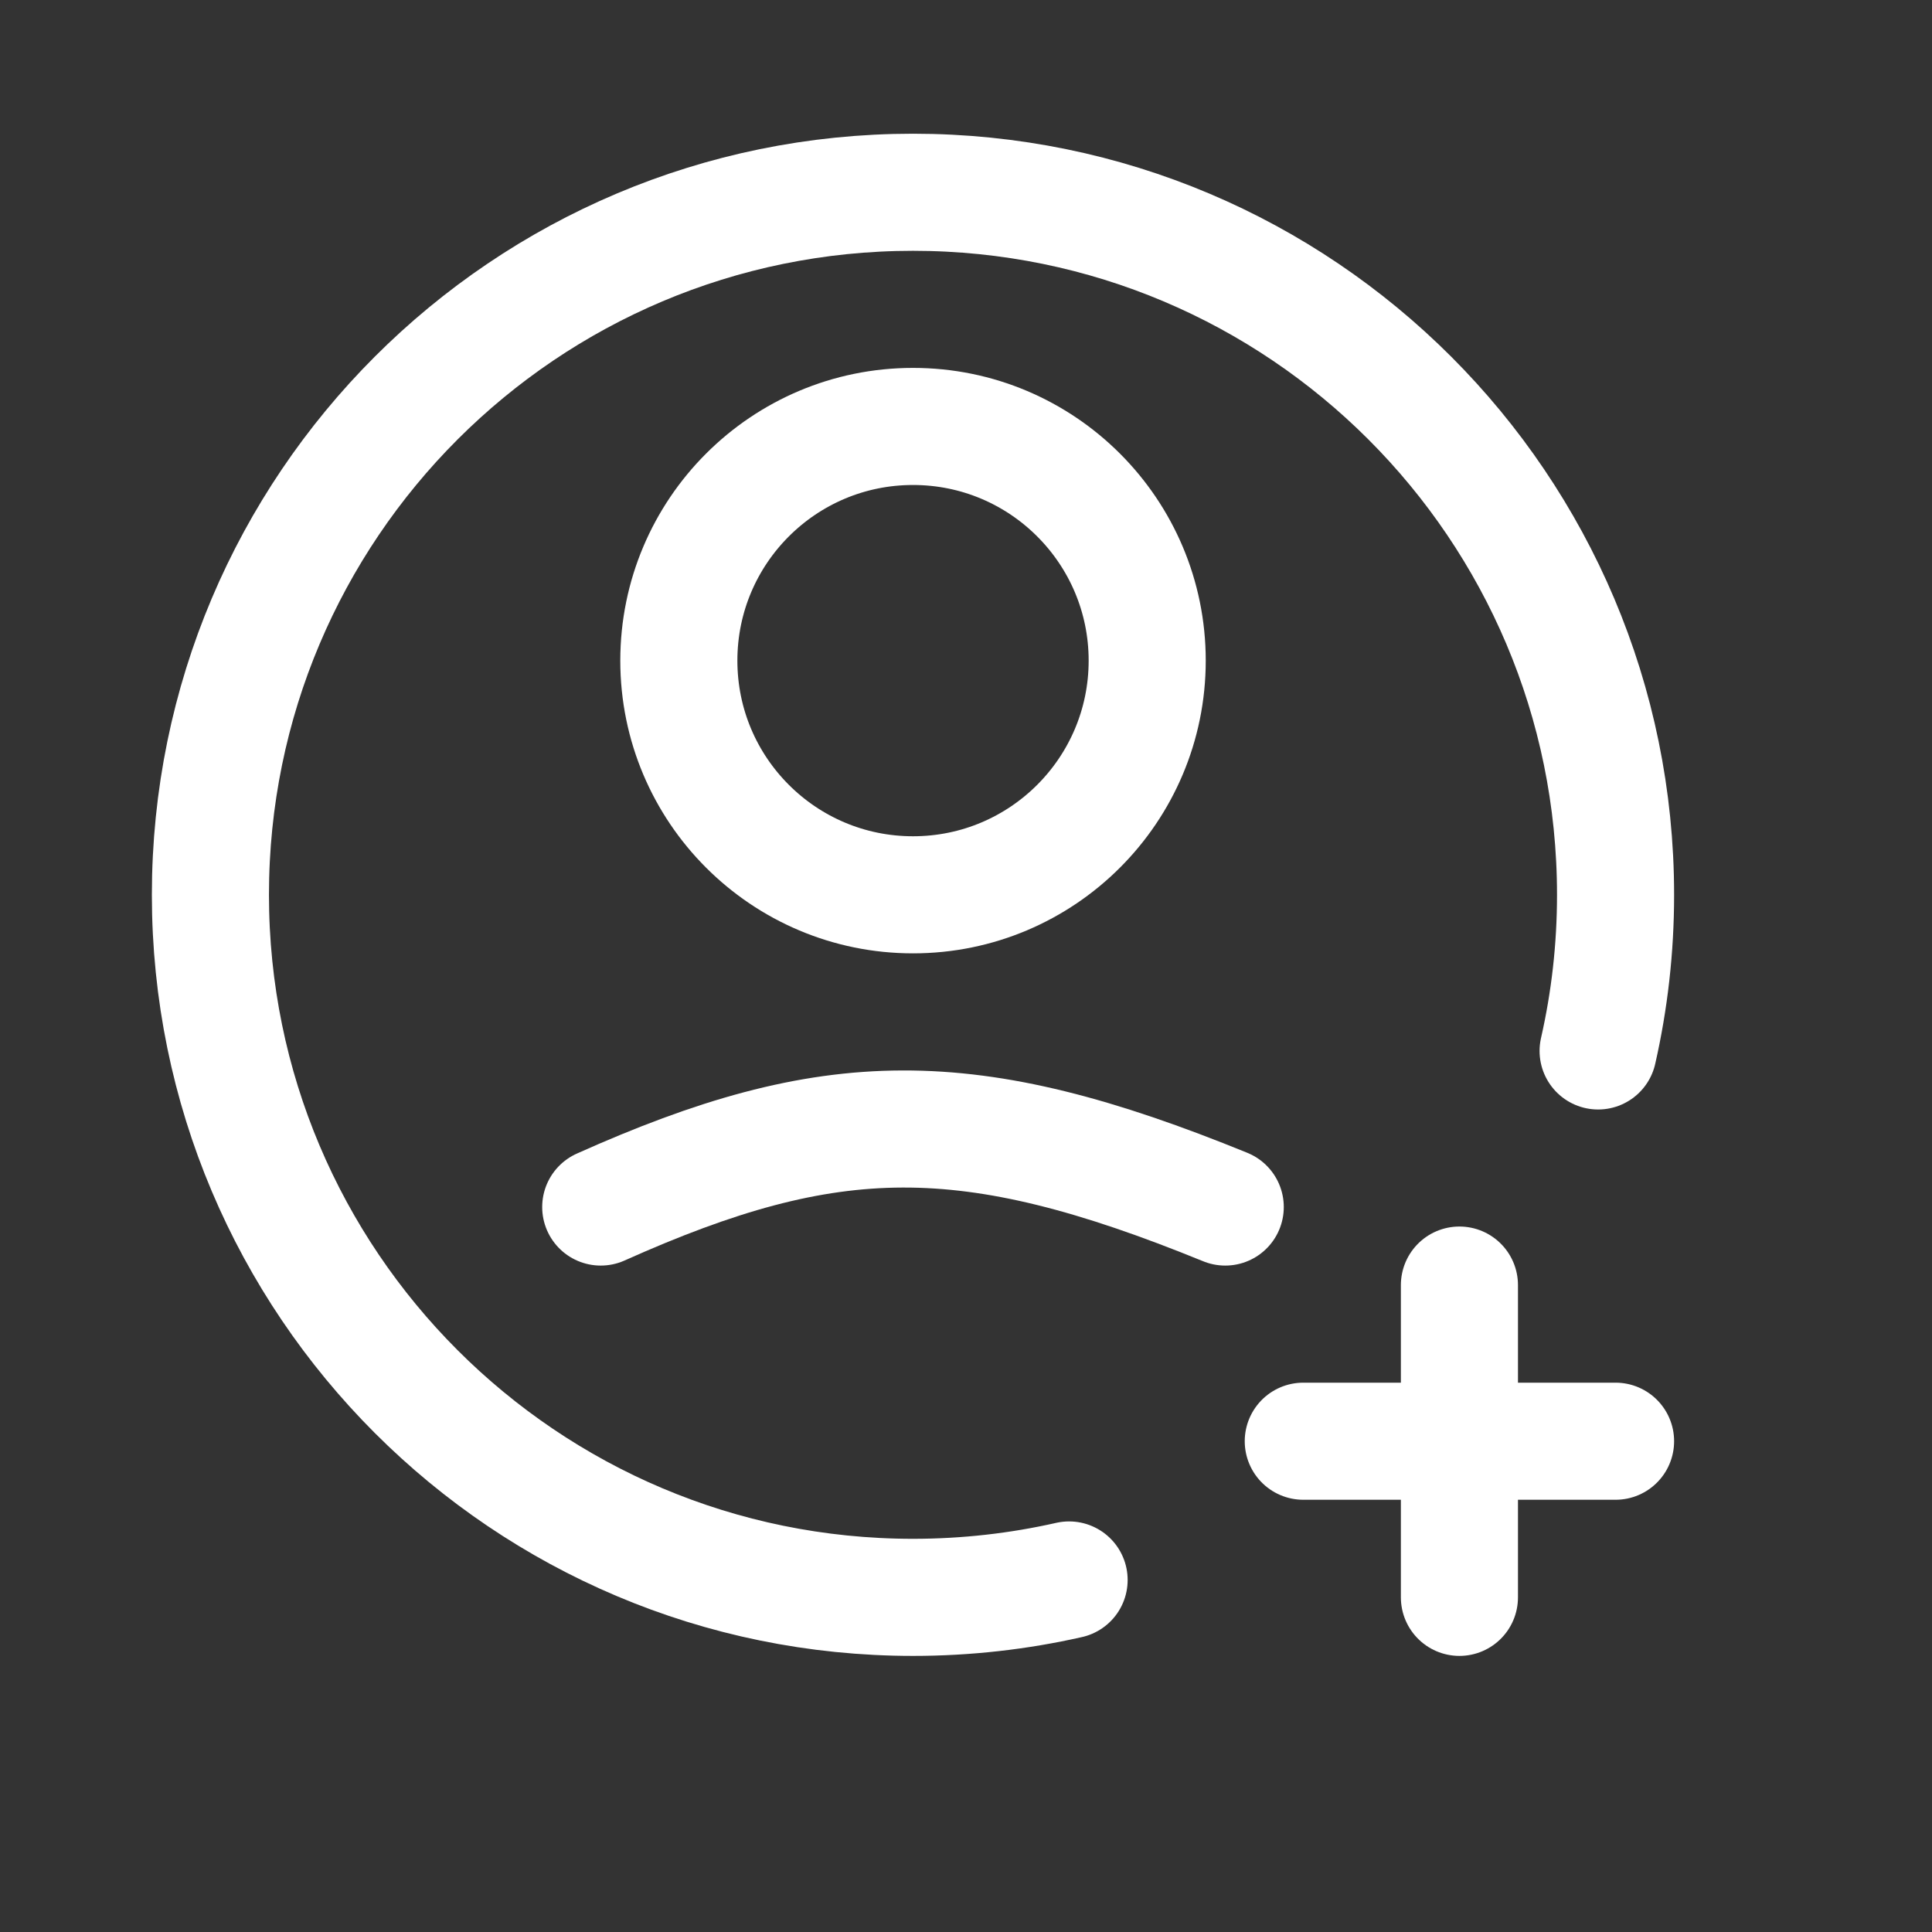 <svg width="33" height="33" viewBox="0 0 33 33" fill="none" xmlns="http://www.w3.org/2000/svg">
<rect x="0" y="0" width="33" height="33" fill="#333333" stroke="none"/>
<path d="M10.261 20.617C14.189 18.858 16.527 18.822 20.928 20.617" stroke="#FFF" stroke-width="2" stroke-linecap="round" stroke-linejoin="round"/>
<circle cx="4" cy="4" r="4" transform="matrix(1 0 0 -1 11.595 15.284)" stroke="#FFF" stroke-width="2" stroke-linejoin="round"/>
<path d="M27.297 17.951C27.492 17.093 27.595 16.201 27.595 15.284C27.595 8.657 22.222 3.284 15.595 3.284C8.967 3.284 3.594 8.657 3.594 15.284C3.594 21.912 8.967 27.284 15.595 27.284C16.511 27.284 17.404 27.181 18.261 26.987" stroke="#FFF" stroke-width="2" stroke-linecap="round" stroke-linejoin="round"/>
<path d="M24.928 21.95V27.284" stroke="#FFF" stroke-width="2" stroke-linecap="round"/>
<path d="M27.595 24.617L22.261 24.617" stroke="#FFF" stroke-width="2" stroke-linecap="round"/>
</svg>
